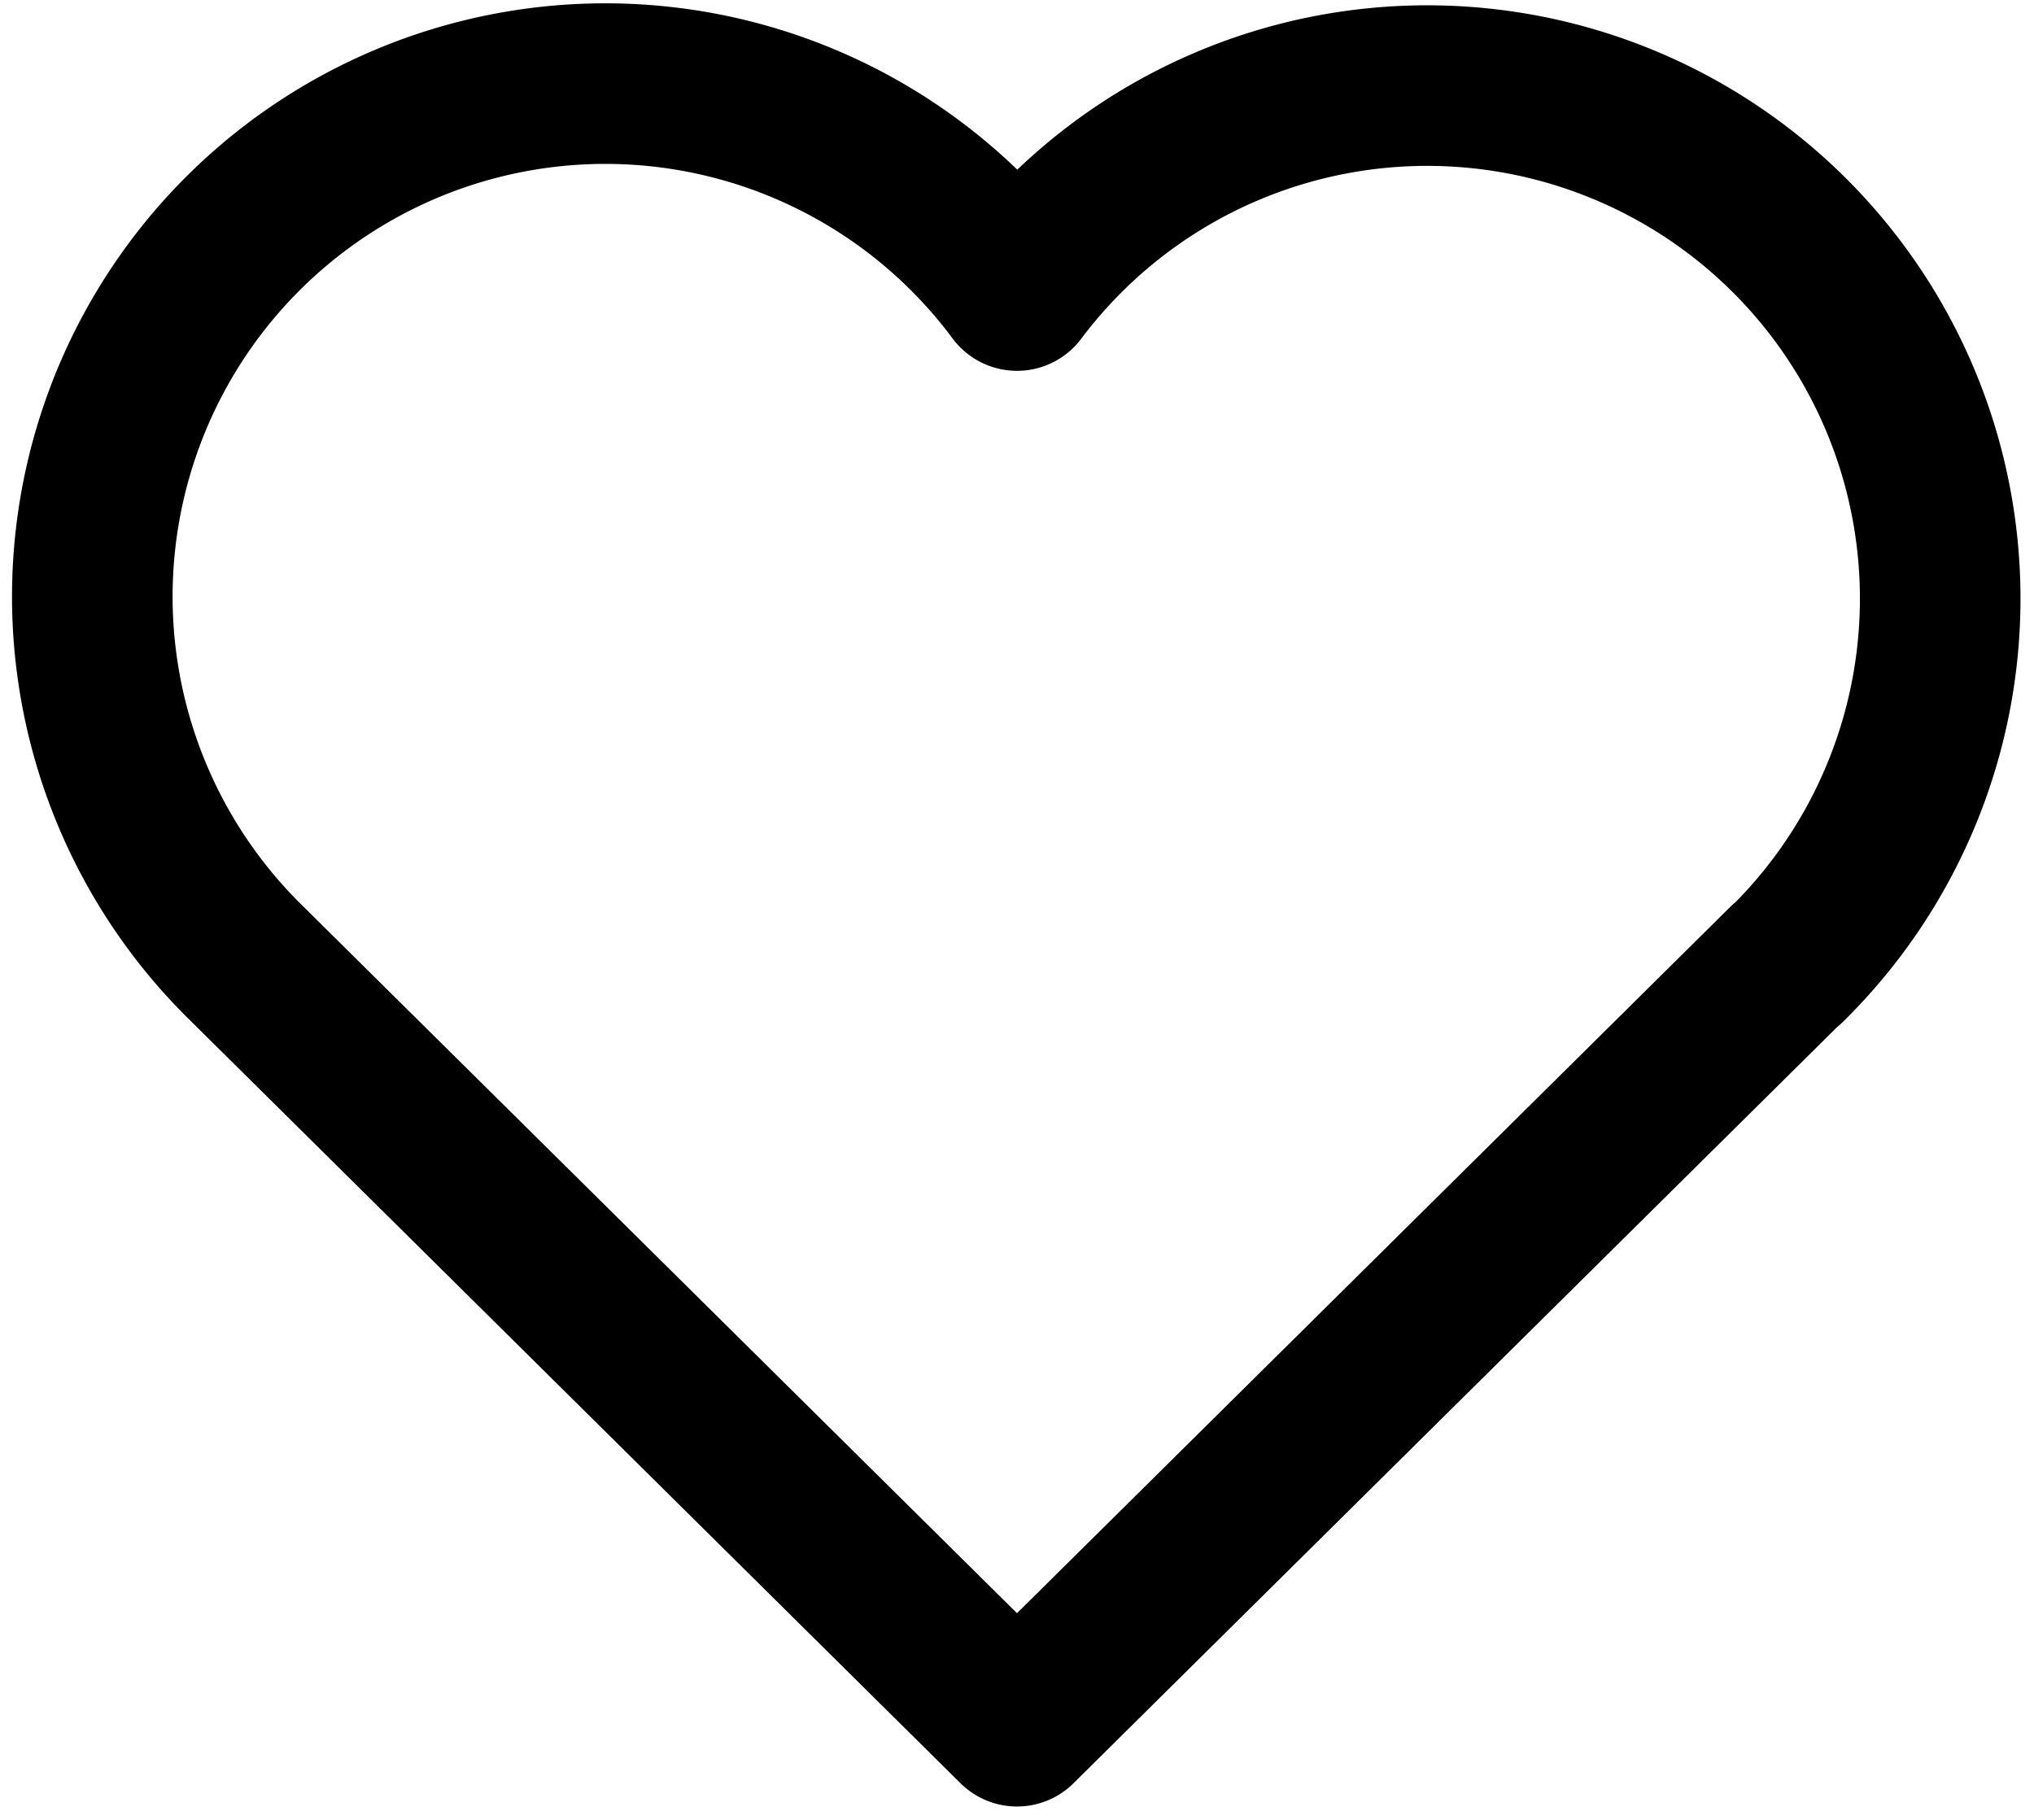 <svg viewBox="0 0 19 17" fill="none" xmlns="http://www.w3.org/2000/svg"><path d="M16.688 9.007L9.5 16.125 2.312 9.007A4.792 4.792 0 119.5 2.714a4.792 4.792 0 117.188 6.298" stroke="currentColor" stroke-width="1.5" stroke-linecap="round" stroke-linejoin="round"/></svg>